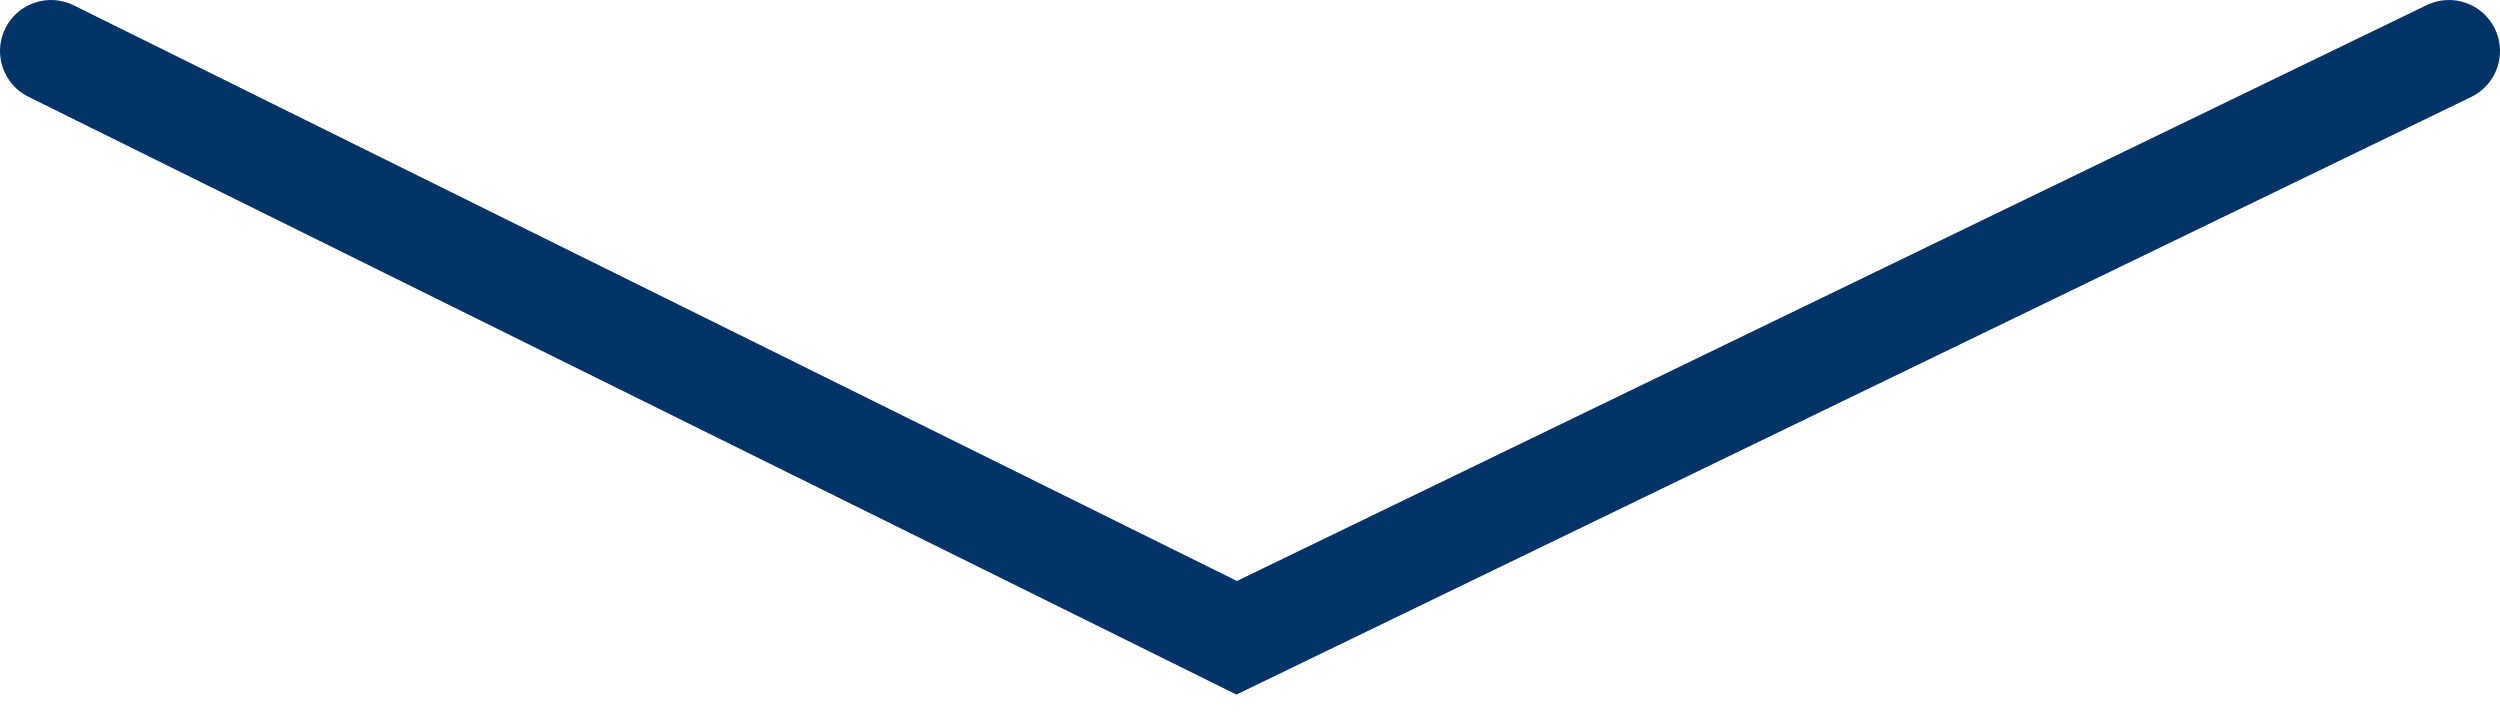 <svg width="98" height="28" viewBox="0 0 98 28" fill="none" xmlns="http://www.w3.org/2000/svg">
<path fill-rule="evenodd" clip-rule="evenodd" d="M97.801 1.129C98.282 2.123 97.866 3.32 96.872 3.801L48.468 27.227L1.113 3.793C0.123 3.303 -0.282 2.103 0.208 1.113C0.698 0.123 1.898 -0.282 2.887 0.208L48.488 22.774L95.129 0.2C96.123 -0.281 97.32 0.135 97.801 1.129Z" fill="#003366"/>
</svg>
